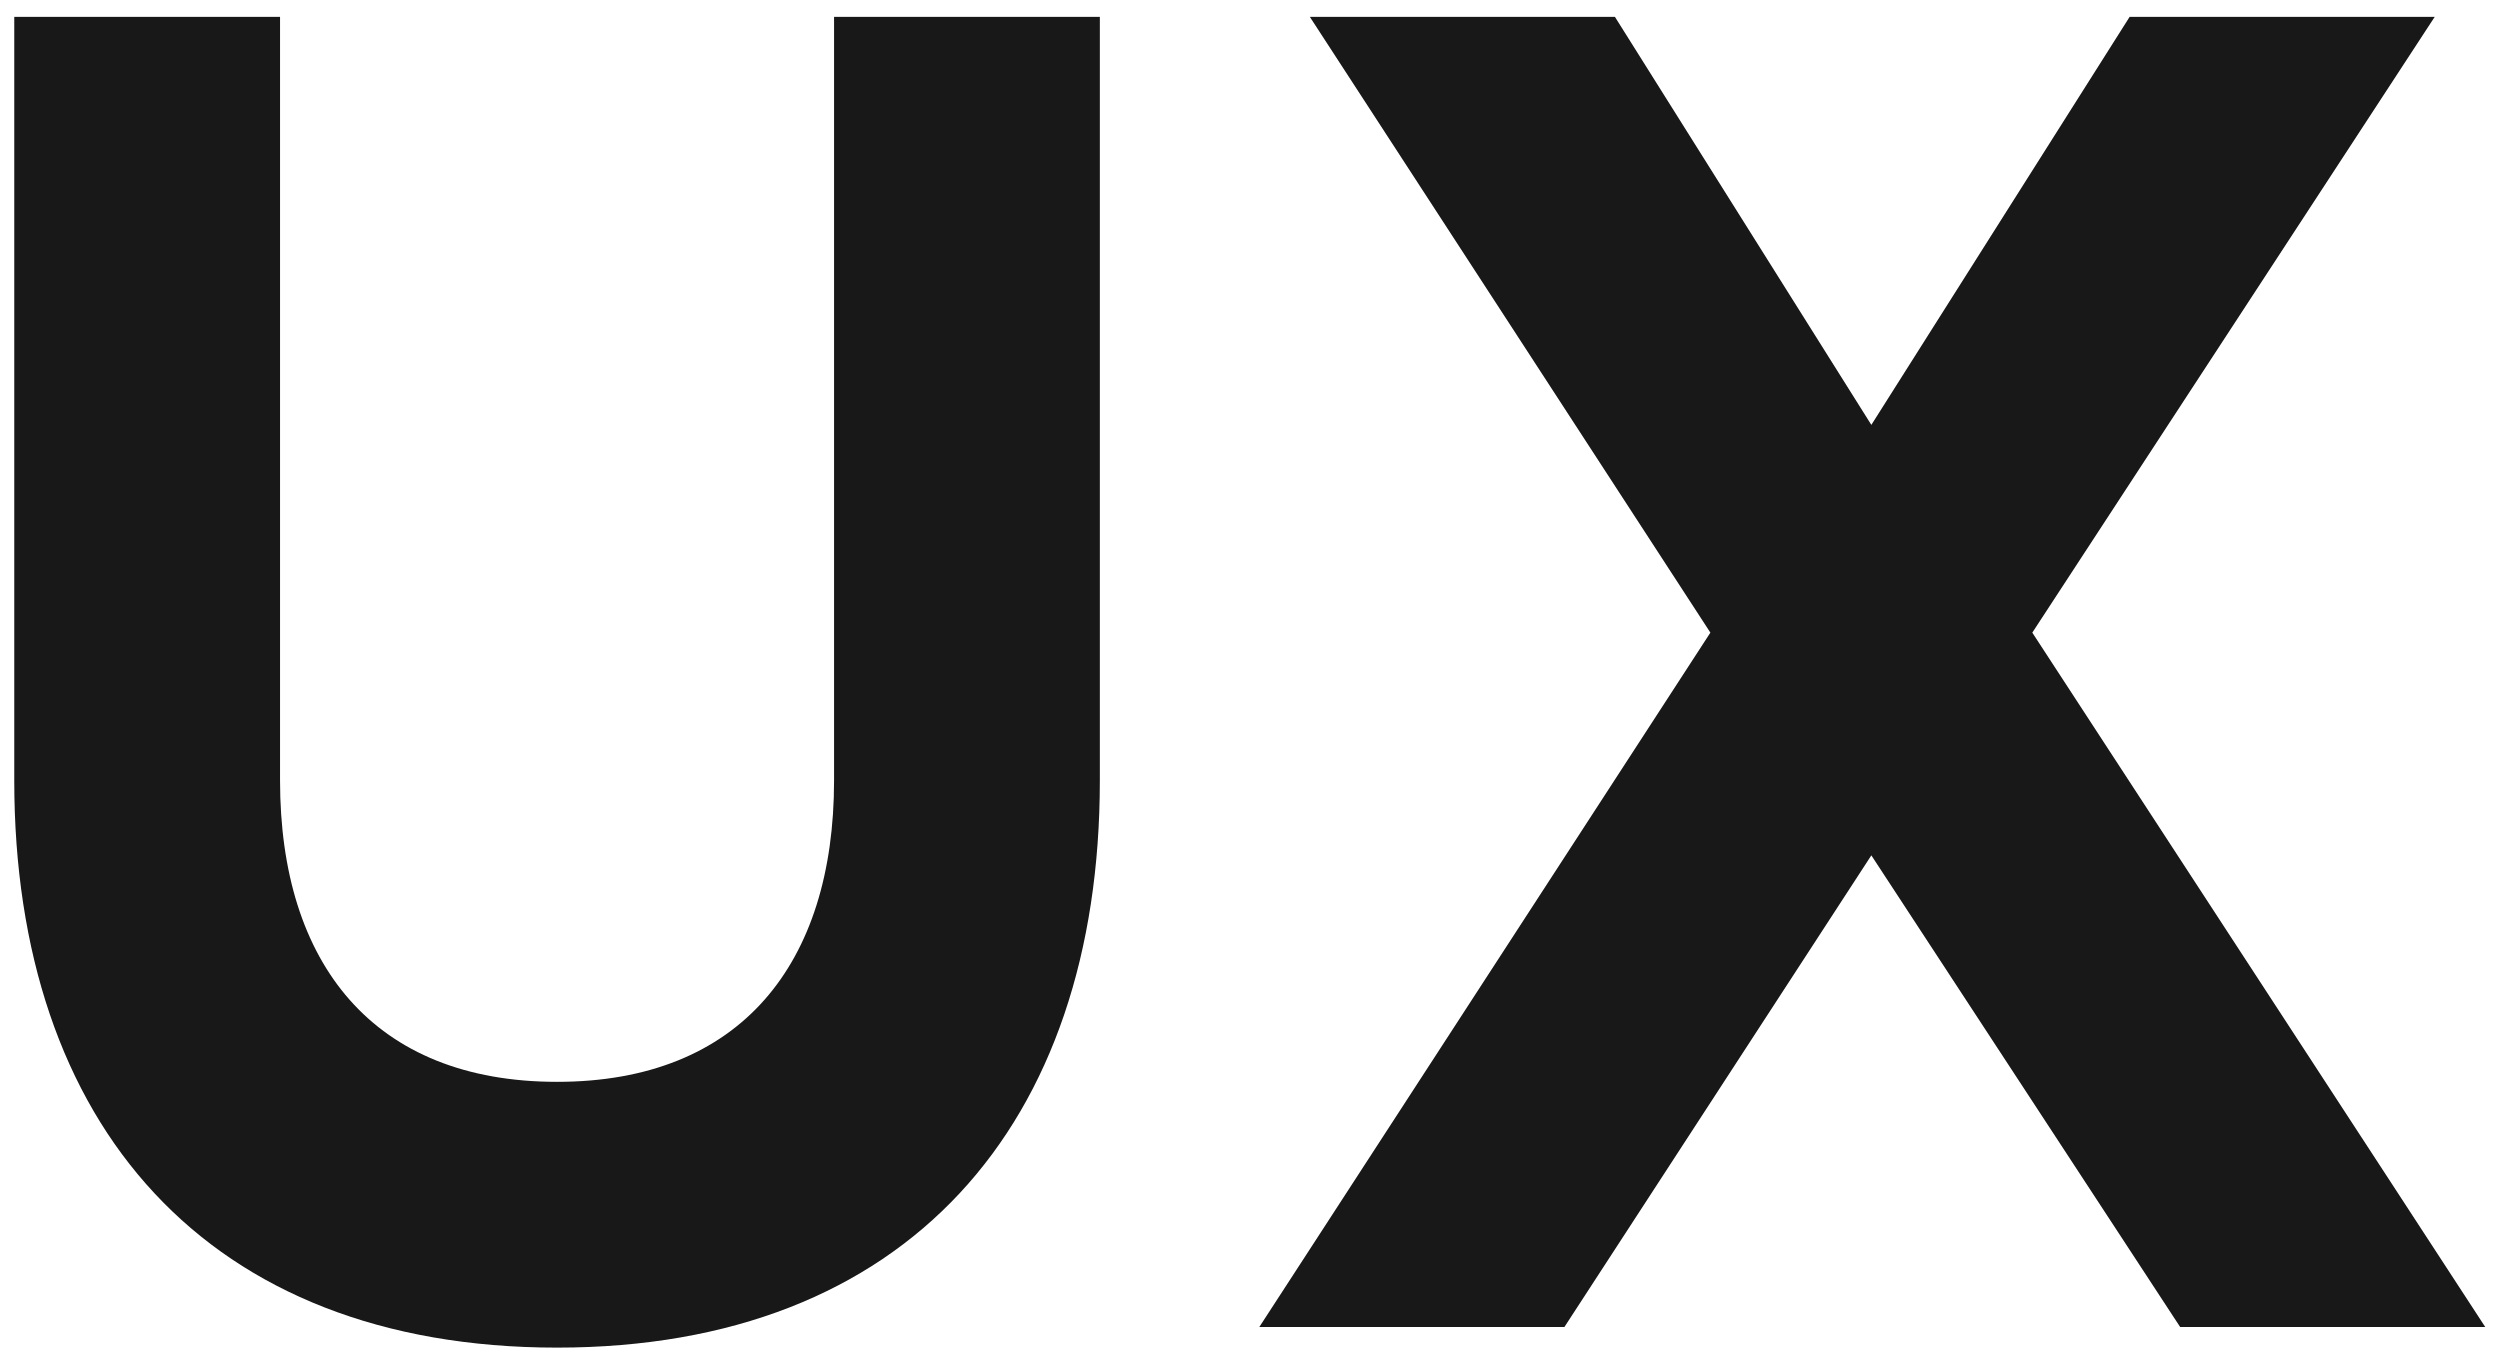 <svg width="714" height="389" viewBox="0 0 714 389" fill="none" xmlns="http://www.w3.org/2000/svg">
<g filter="url(#filter0_d_19_1011)">
<path d="M159.094 380.88C259.056 380.88 314.115 317.268 314.115 218.91V0.812H238.208V218.91C238.208 271.296 211.48 304.973 159.094 304.973C106.708 304.973 79.98 271.296 79.98 218.91V0.812H4.073V218.91C4.073 317.268 59.132 380.88 159.094 380.88ZM359.656 375H446.789L534.456 240.292L622.657 375H709.79L580.427 176.68L695.357 0.812H608.224L534.456 117.345L461.222 0.812H374.089L488.484 176.68L359.656 375Z" fill="#181818"/>
</g>
<defs>
<filter id="filter0_d_19_1011" x="0.073" y="0.812" width="713.716" height="388.068" filterUnits="userSpaceOnUse" color-interpolation-filters="sRGB">
<feFlood flood-opacity="0" result="BackgroundImageFix"/>
<feColorMatrix in="SourceAlpha" type="matrix" values="0 0 0 0 0 0 0 0 0 0 0 0 0 0 0 0 0 0 127 0" result="hardAlpha"/>
<feOffset dy="4"/>
<feGaussianBlur stdDeviation="2"/>
<feComposite in2="hardAlpha" operator="out"/>
<feColorMatrix type="matrix" values="0 0 0 0 0.906 0 0 0 0 0.816 0 0 0 0 0.694 0 0 0 0.25 0"/>
<feBlend mode="normal" in2="BackgroundImageFix" result="effect1_dropShadow_19_1011"/>
<feBlend mode="normal" in="SourceGraphic" in2="effect1_dropShadow_19_1011" result="shape"/>
</filter>
</defs>
</svg>
